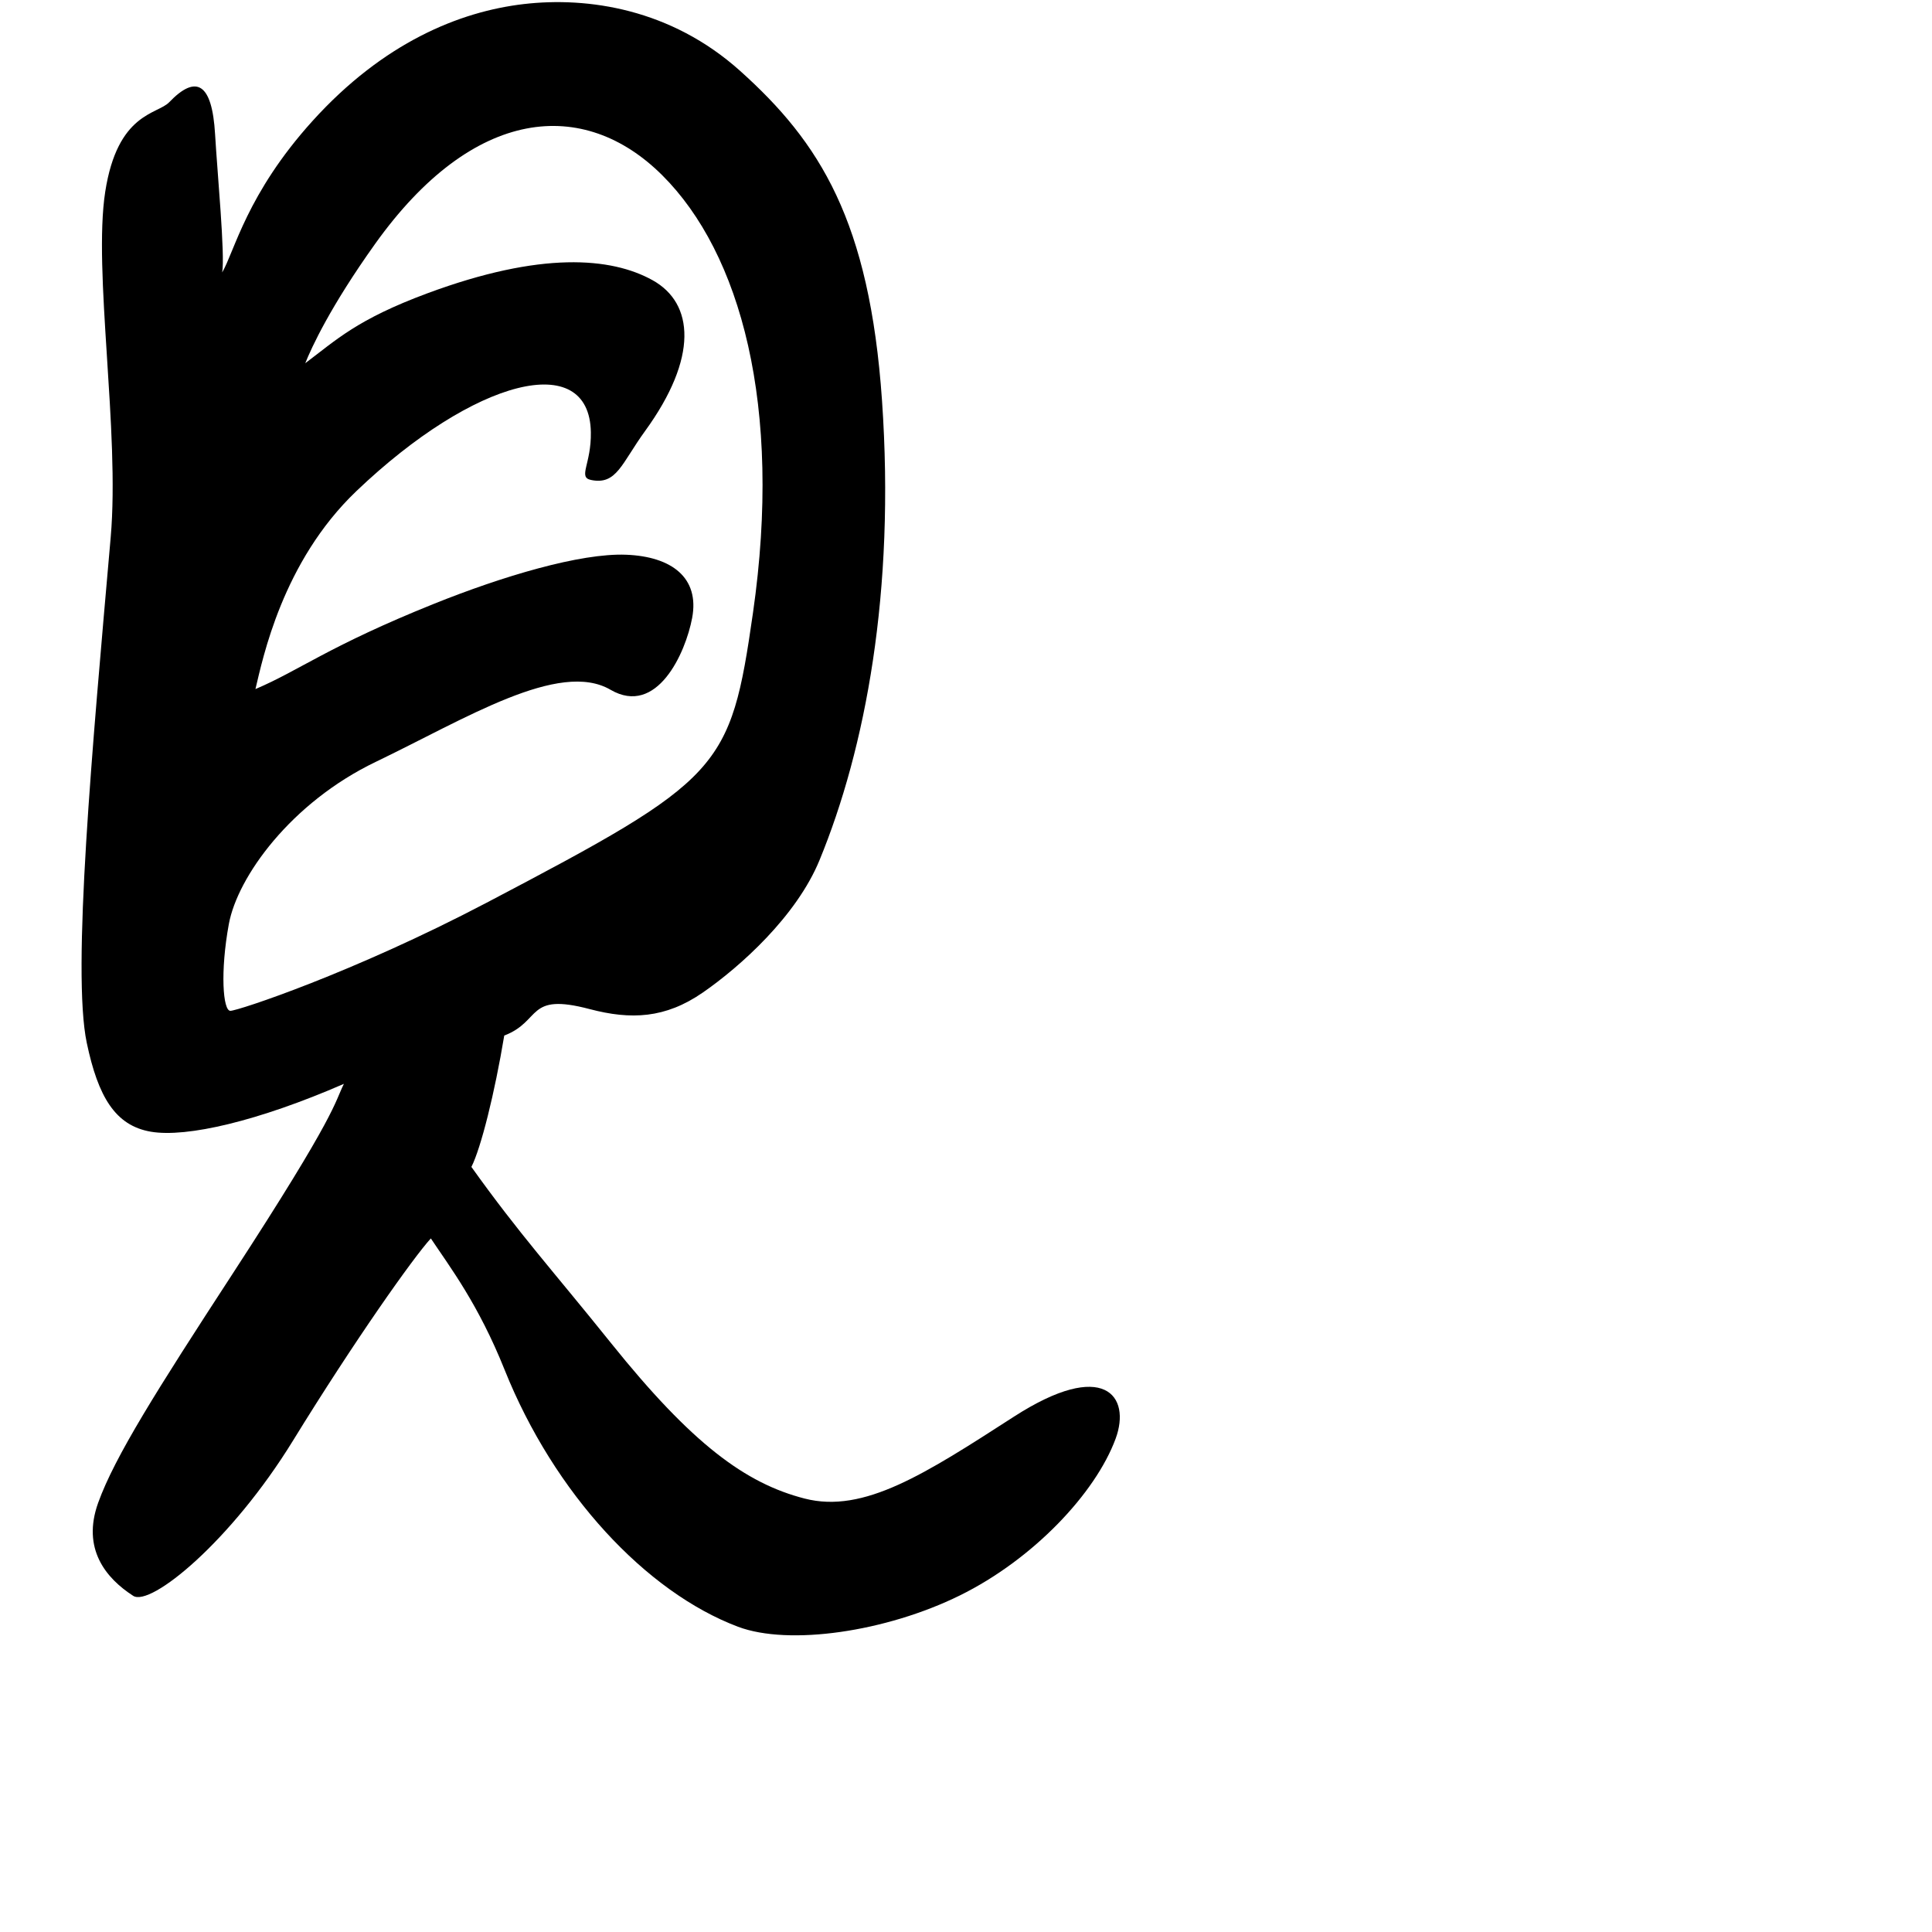 <?xml version="1.0" encoding="UTF-8" standalone="no"?>
<!-- Created with Inkscape (http://www.inkscape.org/) -->

<svg
   width="1000"
   height="1000"
   viewBox="0 0 1000 1000"
   version="1.1"
   id="svg756"
   inkscape:version="1.1 (c68e22c387, 2021-05-23)"
   sodipodi:docname="u898b.svg"
   xmlns:inkscape="http://www.inkscape.org/namespaces/inkscape"
   xmlns:sodipodi="http://sodipodi.sourceforge.net/DTD/sodipodi-0.dtd"
   xmlns="http://www.w3.org/2000/svg"
   xmlns:svg="http://www.w3.org/2000/svg"
   xmlns:rdf="http://www.w3.org/1999/02/22-rdf-syntax-ns#"
   xmlns:cc="http://creativecommons.org/ns#"
   xmlns:dc="http://purl.org/dc/elements/1.1/">
  <defs
     id="defs750" />
  <sodipodi:namedview
     id="base"
     pagecolor="#ffffff"
     bordercolor="#666666"
     borderopacity="1.0"
     inkscape:pageopacity="0.0"
     inkscape:pageshadow="2"
     inkscape:zoom="0.5"
     inkscape:cx="849"
     inkscape:cy="550"
     inkscape:document-units="px"
     inkscape:current-layer="layer1"
     showgrid="true"
     units="px"
     inkscape:window-width="1118"
     inkscape:window-height="864"
     inkscape:window-x="627"
     inkscape:window-y="88"
     inkscape:window-maximized="0"
     showguides="true"
     inkscape:guide-bbox="true"
     inkscape:pagecheckerboard="0">
    <inkscape:grid
       type="xygrid"
       id="grid758" />
    <sodipodi:guide
       position="240,200"
       orientation="0,1"
       id="guide8"
       inkscape:locked="false" />
  </sodipodi:namedview>
  <g
     inkscape:label="Layer 1"
     inkscape:groupmode="layer"
     id="layer1"
     transform="translate(0,-32.417)"
     style="display:inline">
    <path
       style="fill:#000000;stroke-width:18.574"
       d="M 382,874.417 C 334.442,856.512 286.862,805.498 261.2,741.453 247.531,707.338 233,688.417 223,673.417 c -9.126,9.992 -39.335,52.651 -71.407,104.77 -32.072,52.119 -73.665,86.023 -82.651,80.232 C 54.854,849.339 42.219,834.107 50.814,810.239 59.409,786.371 81.233,751.866 120.063,692.24 174.874,608.073 173,603.417 178,593.417 133.665,612.717 96.565,621.341 78.096,618.187 59.627,615.033 50.776,600.084 44.913,572.21 37.131,535.212 47.725,419.823 57.296,310.521 62.082,255.871 48.112,172.742 54.462,131.694 60.812,90.647 81.482,91.681 87.547,85.357 c 14.039,-14.64 22.237,-9.938 23.778,16.522 1.185,20.342 5.228,62.565 3.676,71.538 6.343,-10.762 12.703,-40.737 46.763,-78.397 36.703,-40.582 76.12,-56.627 109.317,-60.494 33.197,-3.867 76.175,2.444 111.999,34.577 41.255,37.005 66.992,77.56 73.452,170.686 6.848,98.728 -8.549,180.071 -32.381,237.925 -11.916,28.927 -40.946,55.002 -60.357,68.431 -19.41,13.43 -37.201,14.215 -58.637,8.562 -32.963,-8.691 -24.58,6.219 -44.156,13.709 -5,30 -12,58 -17,68 25,35 41.688,53.096 72.282,91.2 41.946,52.244 69.572,72.588 100.214,80.457 30.643,7.869 62.302,-12.737 108.317,-42.393 46.741,-30.124 60.741,-10.641 52.638,11.379 -10.32,28.044 -42.477,62.355 -80.657,81.169 C 458.615,877.043 408.412,884.36 382,874.417 Z M 251.965,499.613 C 373.697,435.687 378.044,430.954 389.74,349.627 405.149,242.475 383.273,163.452 342.774,123.122 302.274,82.793 245.151,87.157 194.062,158.78 170.963,191.162 161.355,212.079 158,220.417 c 16,-12 26.695,-22.635 63.238,-36.195 58.762,-21.805 95.142,-18.673 116.559,-6.752 21.417,11.921 23.752,39.983 -3.939,78.096 -12.206,16.8 -14.661,28.033 -27.963,25.279 -6.894,-1.427 0.207,-8.185 -0.07,-24.714 -0.722,-43.047 -60.248,-27.847 -121.352,30.473 C 146.089,323.238 136,373.417 132.219,389.08 155,379.417 170,366.917 224.491,345.002 c 35.627,-14.328 75.873,-26.365 99.542,-25.458 23.669,0.907 38.119,11.923 34.226,32.7 C 354.837,370.505 340,403.417 316.001,389.436 289.374,373.924 241,404.417 194.468,426.769 c -43.916,21.096 -71.547,59.541 -76.023,83.957 -4.527,24.693 -3.069,44.897 0.796,44.897 3.864,0 63.59,-19.704 132.724,-56.009 z"
       id="path147"
       sodipodi:nodetypes="sscsssscsssssscsssssssccsssssssssscsssssscssssssss" />
  </g>
</svg>
